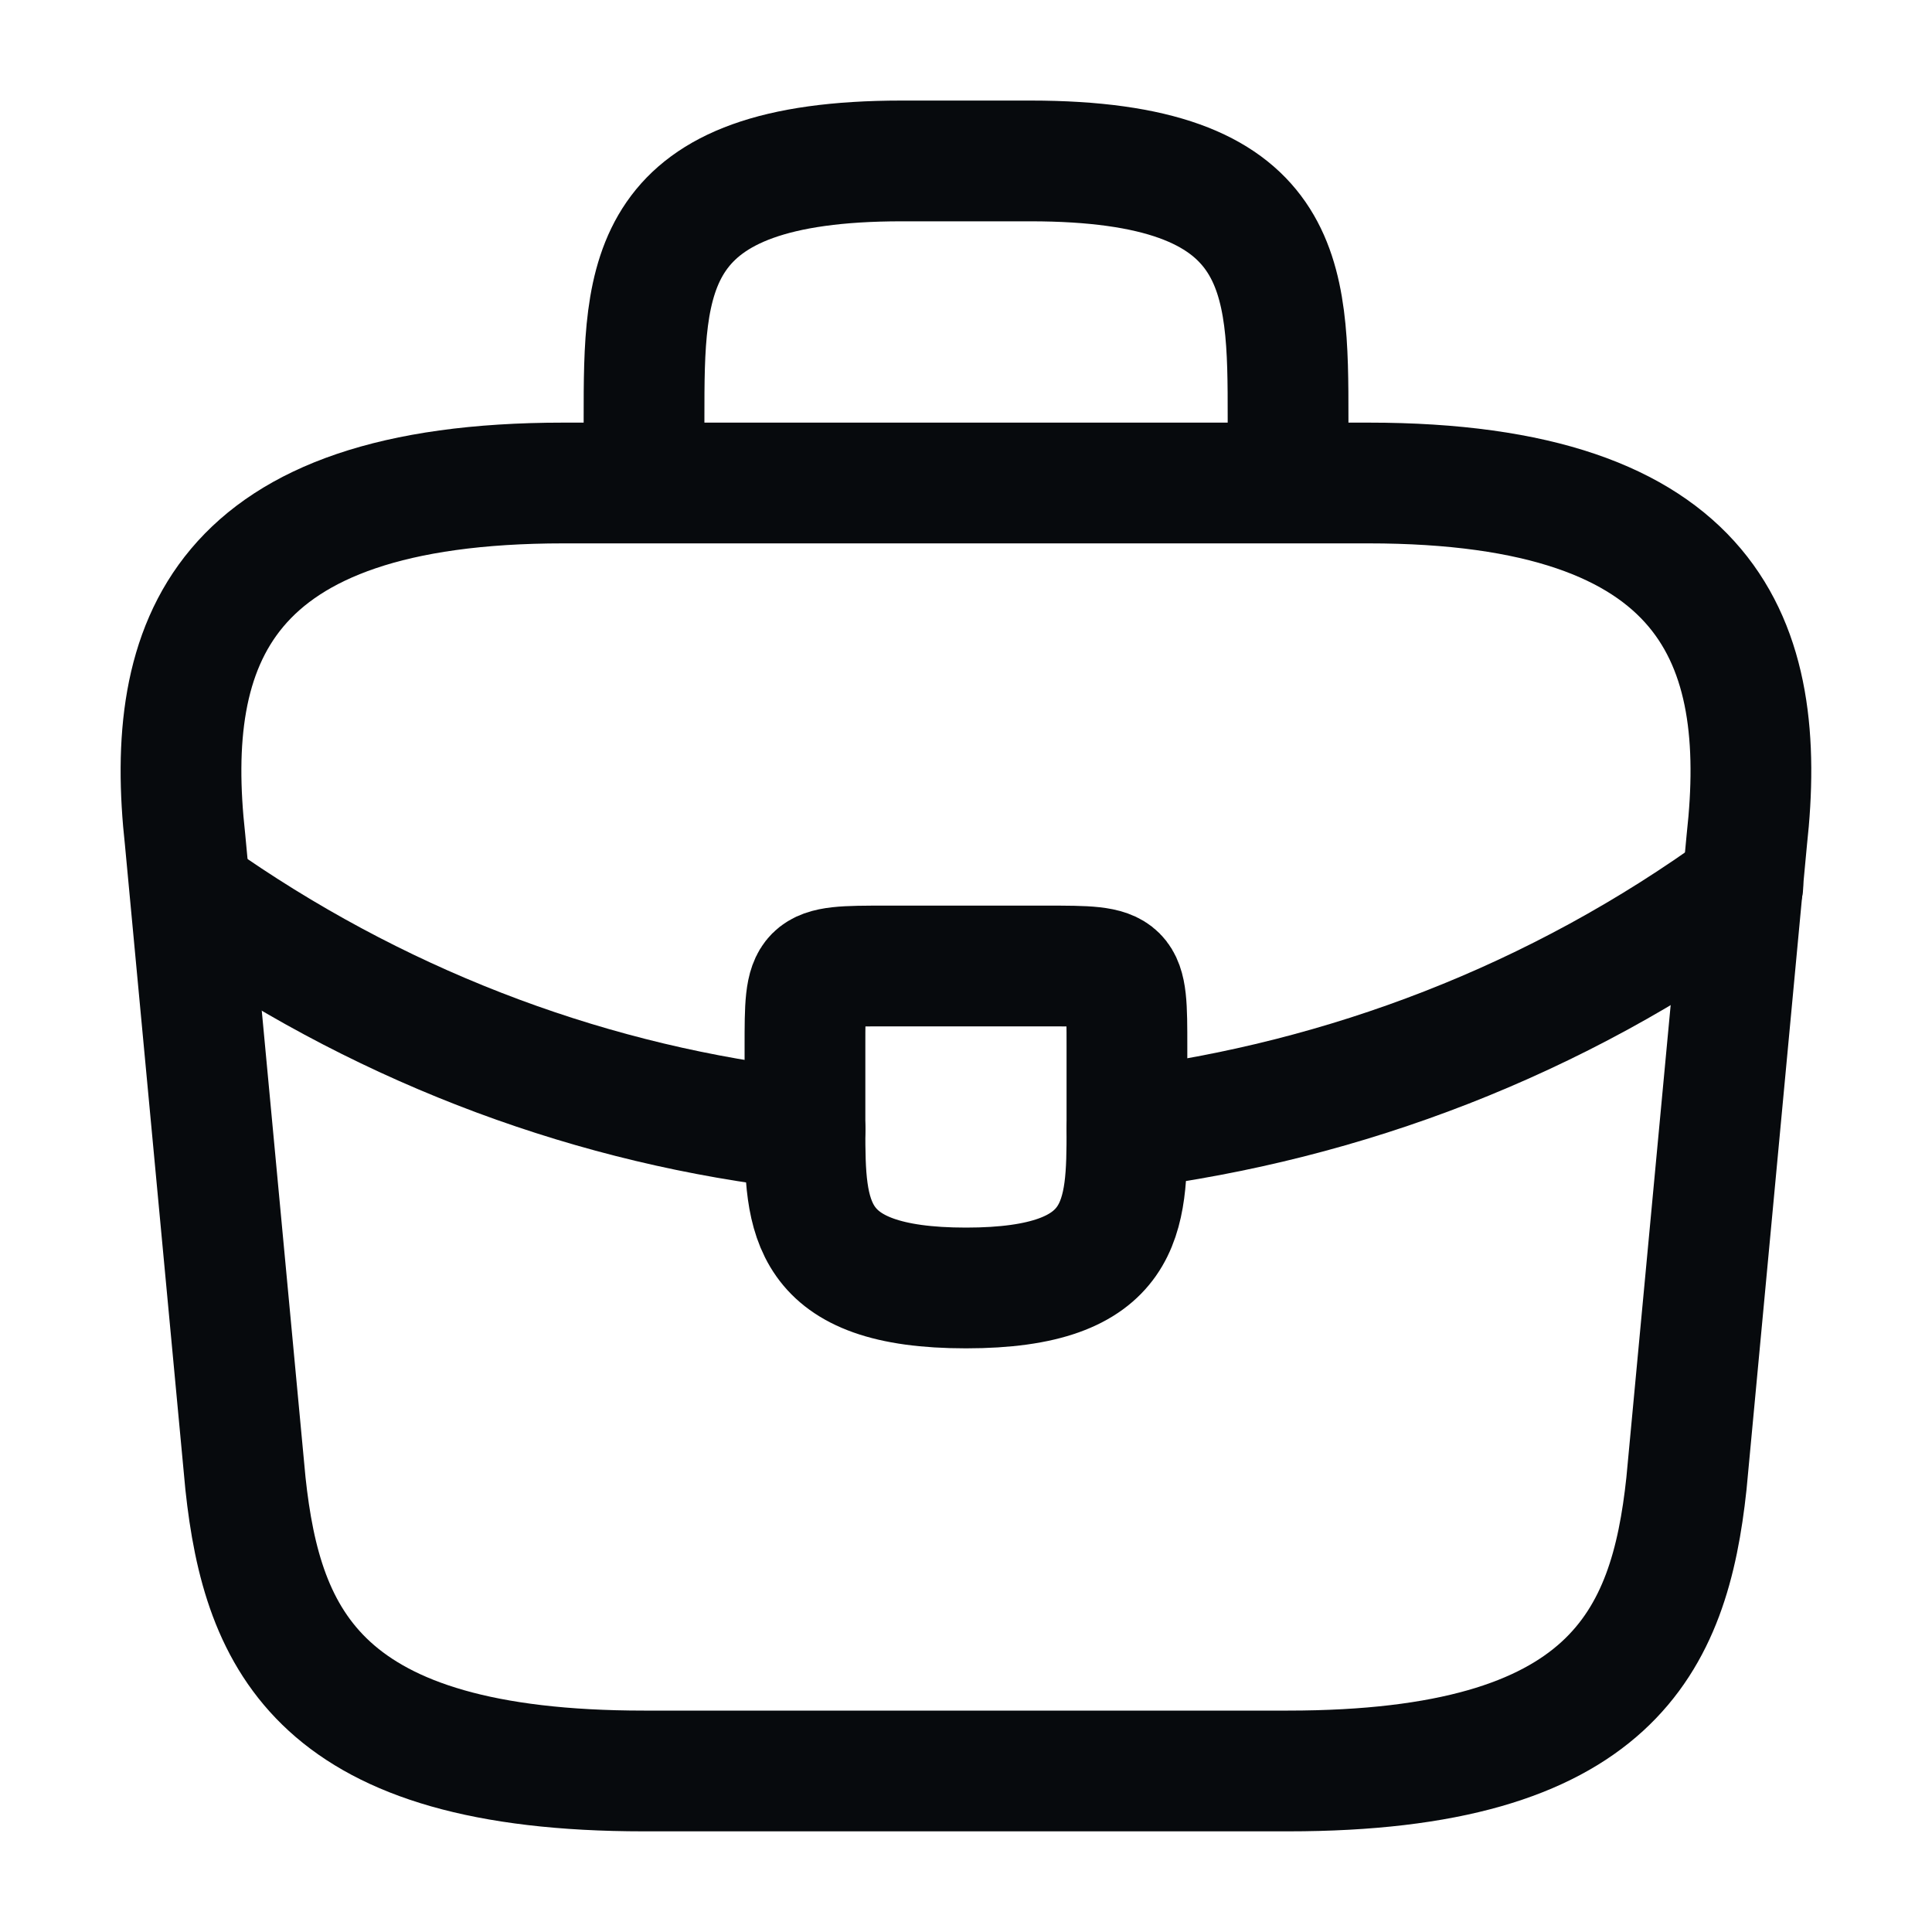 <svg width="20" height="20" viewBox="0 0 20 20" fill="none" xmlns="http://www.w3.org/2000/svg">
<path d="M13.333 18.333C16.683 18.333 17.283 16.992 17.458 15.358L18.083 8.692C18.308 6.658 17.725 5 14.166 5H5.833C2.275 5 1.691 6.658 1.916 8.692L2.541 15.358C2.716 16.992 3.316 18.333 6.666 18.333H13.333Z" stroke="#070A0D" stroke-width="1.25" stroke-linecap="round" stroke-linejoin="round"/>
<path d="M6.667 4.999V4.333C6.667 2.858 6.667 1.666 9.334 1.666H10.667C13.334 1.666 13.334 2.858 13.334 4.333V4.999" stroke="#070A0D" stroke-width="1.25" stroke-linecap="round" stroke-linejoin="round"/>
<path d="M11.666 11.667C11.666 11.675 11.666 11.675 11.666 11.683C11.666 12.592 11.658 13.333 10 13.333C8.35 13.333 8.333 12.6 8.333 11.692V10.833C8.333 10 8.333 10 9.166 10H10.833C11.666 10 11.666 10 11.666 10.833V11.667Z" stroke="#070A0D" stroke-width="1.25" stroke-linecap="round" stroke-linejoin="round"/>
<path d="M18.042 9.166C16.117 10.566 13.917 11.399 11.667 11.683" stroke="#070A0D" stroke-width="1.25" stroke-linecap="round" stroke-linejoin="round"/>
<path d="M2.184 9.391C4.059 10.674 6.175 11.449 8.334 11.691" stroke="#070A0D" stroke-width="1.25" stroke-linecap="round" stroke-linejoin="round"/>
</svg>
